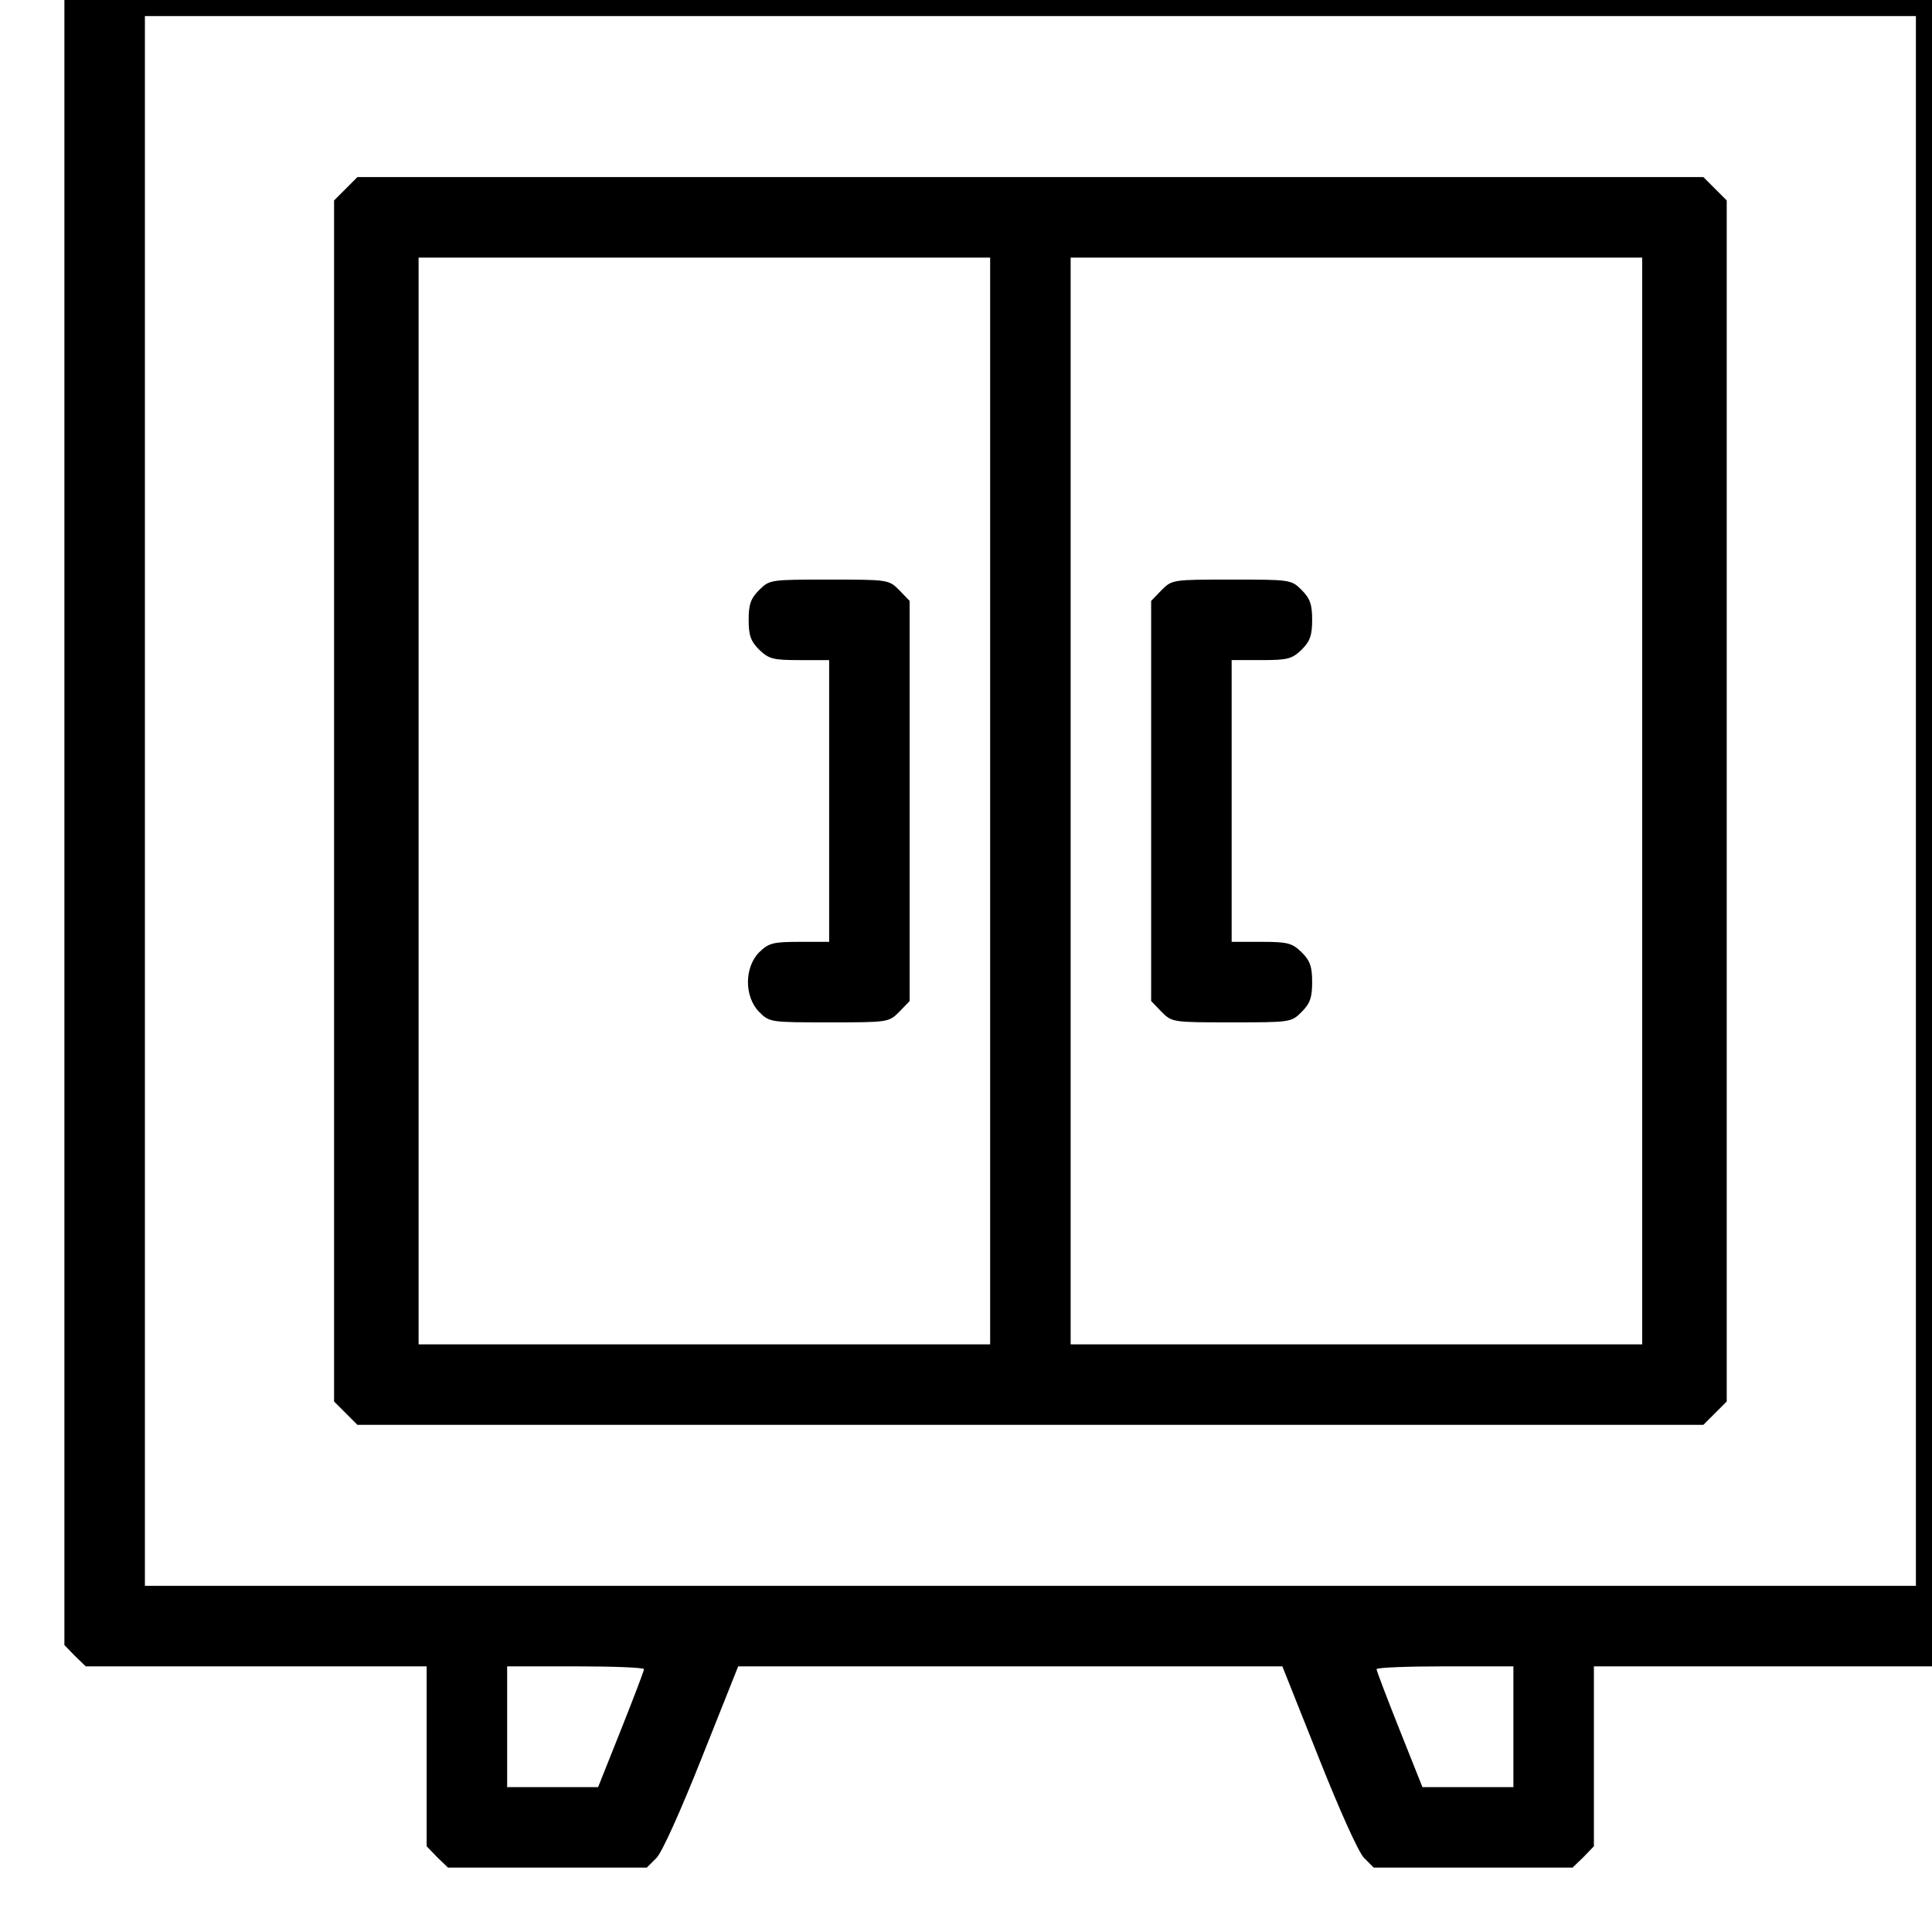 <?xml version="1.0" standalone="no"?>
<!DOCTYPE svg PUBLIC "-//W3C//DTD SVG 20010904//EN"
 "http://www.w3.org/TR/2001/REC-SVG-20010904/DTD/svg10.dtd">
<svg version="1.0" xmlns="http://www.w3.org/2000/svg"
 width="24pt" height="24pt" viewBox="0 0 24 24"
 preserveAspectRatio="xMidYMid meet">
<g transform="translate(0,24) scale(0.005,-0.005)"
fill="#000000" stroke="none">
<path d="M186 4934 l-26 -27 0 -2097 0 -2097 26 -27 27 -26 423 0 424 0 0
-224 0 -223 26 -27 27 -26 247 0 247 0 24 24 c14 14 61 119 113 250 l90 226
676 0 676 0 90 -226 c52 -131 99 -236 113 -250 l24 -24 247 0 247 0 27 26 26
27 0 223 0 224 474 0 473 0 27 26 26 27 0 2097 0 2097 -26 27 -27 26 -2347 0
-2347 0 -27 -26z m4574 -2124 l0 -1950 -2200 0 -2200 0 0 1950 0 1950 2200 0
2200 0 0 -1950z m-3160 -2157 c0 -4 -26 -72 -57 -150 l-57 -143 -113 0 -113 0
0 150 0 150 170 0 c94 0 170 -3 170 -7z m2160 -143 l0 -150 -113 0 -113 0 -57
143 c-31 78 -57 146 -57 150 0 4 77 7 170 7 l170 0 0 -150z"/>
<path d="M859 4331 l-29 -29 0 -1492 0 -1492 29 -29 29 -29 1672 0 1672 0 29
29 29 29 0 1492 0 1492 -29 29 -29 29 -1672 0 -1672 0 -29 -29z m1601 -1521
l0 -1350 -710 0 -710 0 0 1350 0 1350 710 0 710 0 0 -1350z m1620 0 l0 -1350
-710 0 -710 0 0 1350 0 1350 710 0 710 0 0 -1350z"/>
<path d="M1886 3334 c-21 -21 -26 -36 -26 -74 0 -38 5 -53 26 -74 24 -23 34
-26 100 -26 l74 0 0 -350 0 -350 -74 0 c-66 0 -76 -3 -100 -26 -37 -38 -37
-110 0 -148 26 -26 28 -26 174 -26 146 0 148 0 174 26 l26 27 0 497 0 497 -26
27 c-26 26 -28 26 -174 26 -146 0 -148 0 -174 -26z"/>
<path d="M2886 3334 l-26 -27 0 -497 0 -497 26 -27 c26 -26 28 -26 174 -26
146 0 148 0 174 26 21 21 26 36 26 74 0 38 -5 53 -26 74 -24 23 -34 26 -100
26 l-74 0 0 350 0 350 74 0 c66 0 76 3 100 26 21 21 26 36 26 74 0 38 -5 53
-26 74 -26 26 -28 26 -174 26 -146 0 -148 0 -174 -26z"/>
</g>
</svg>
